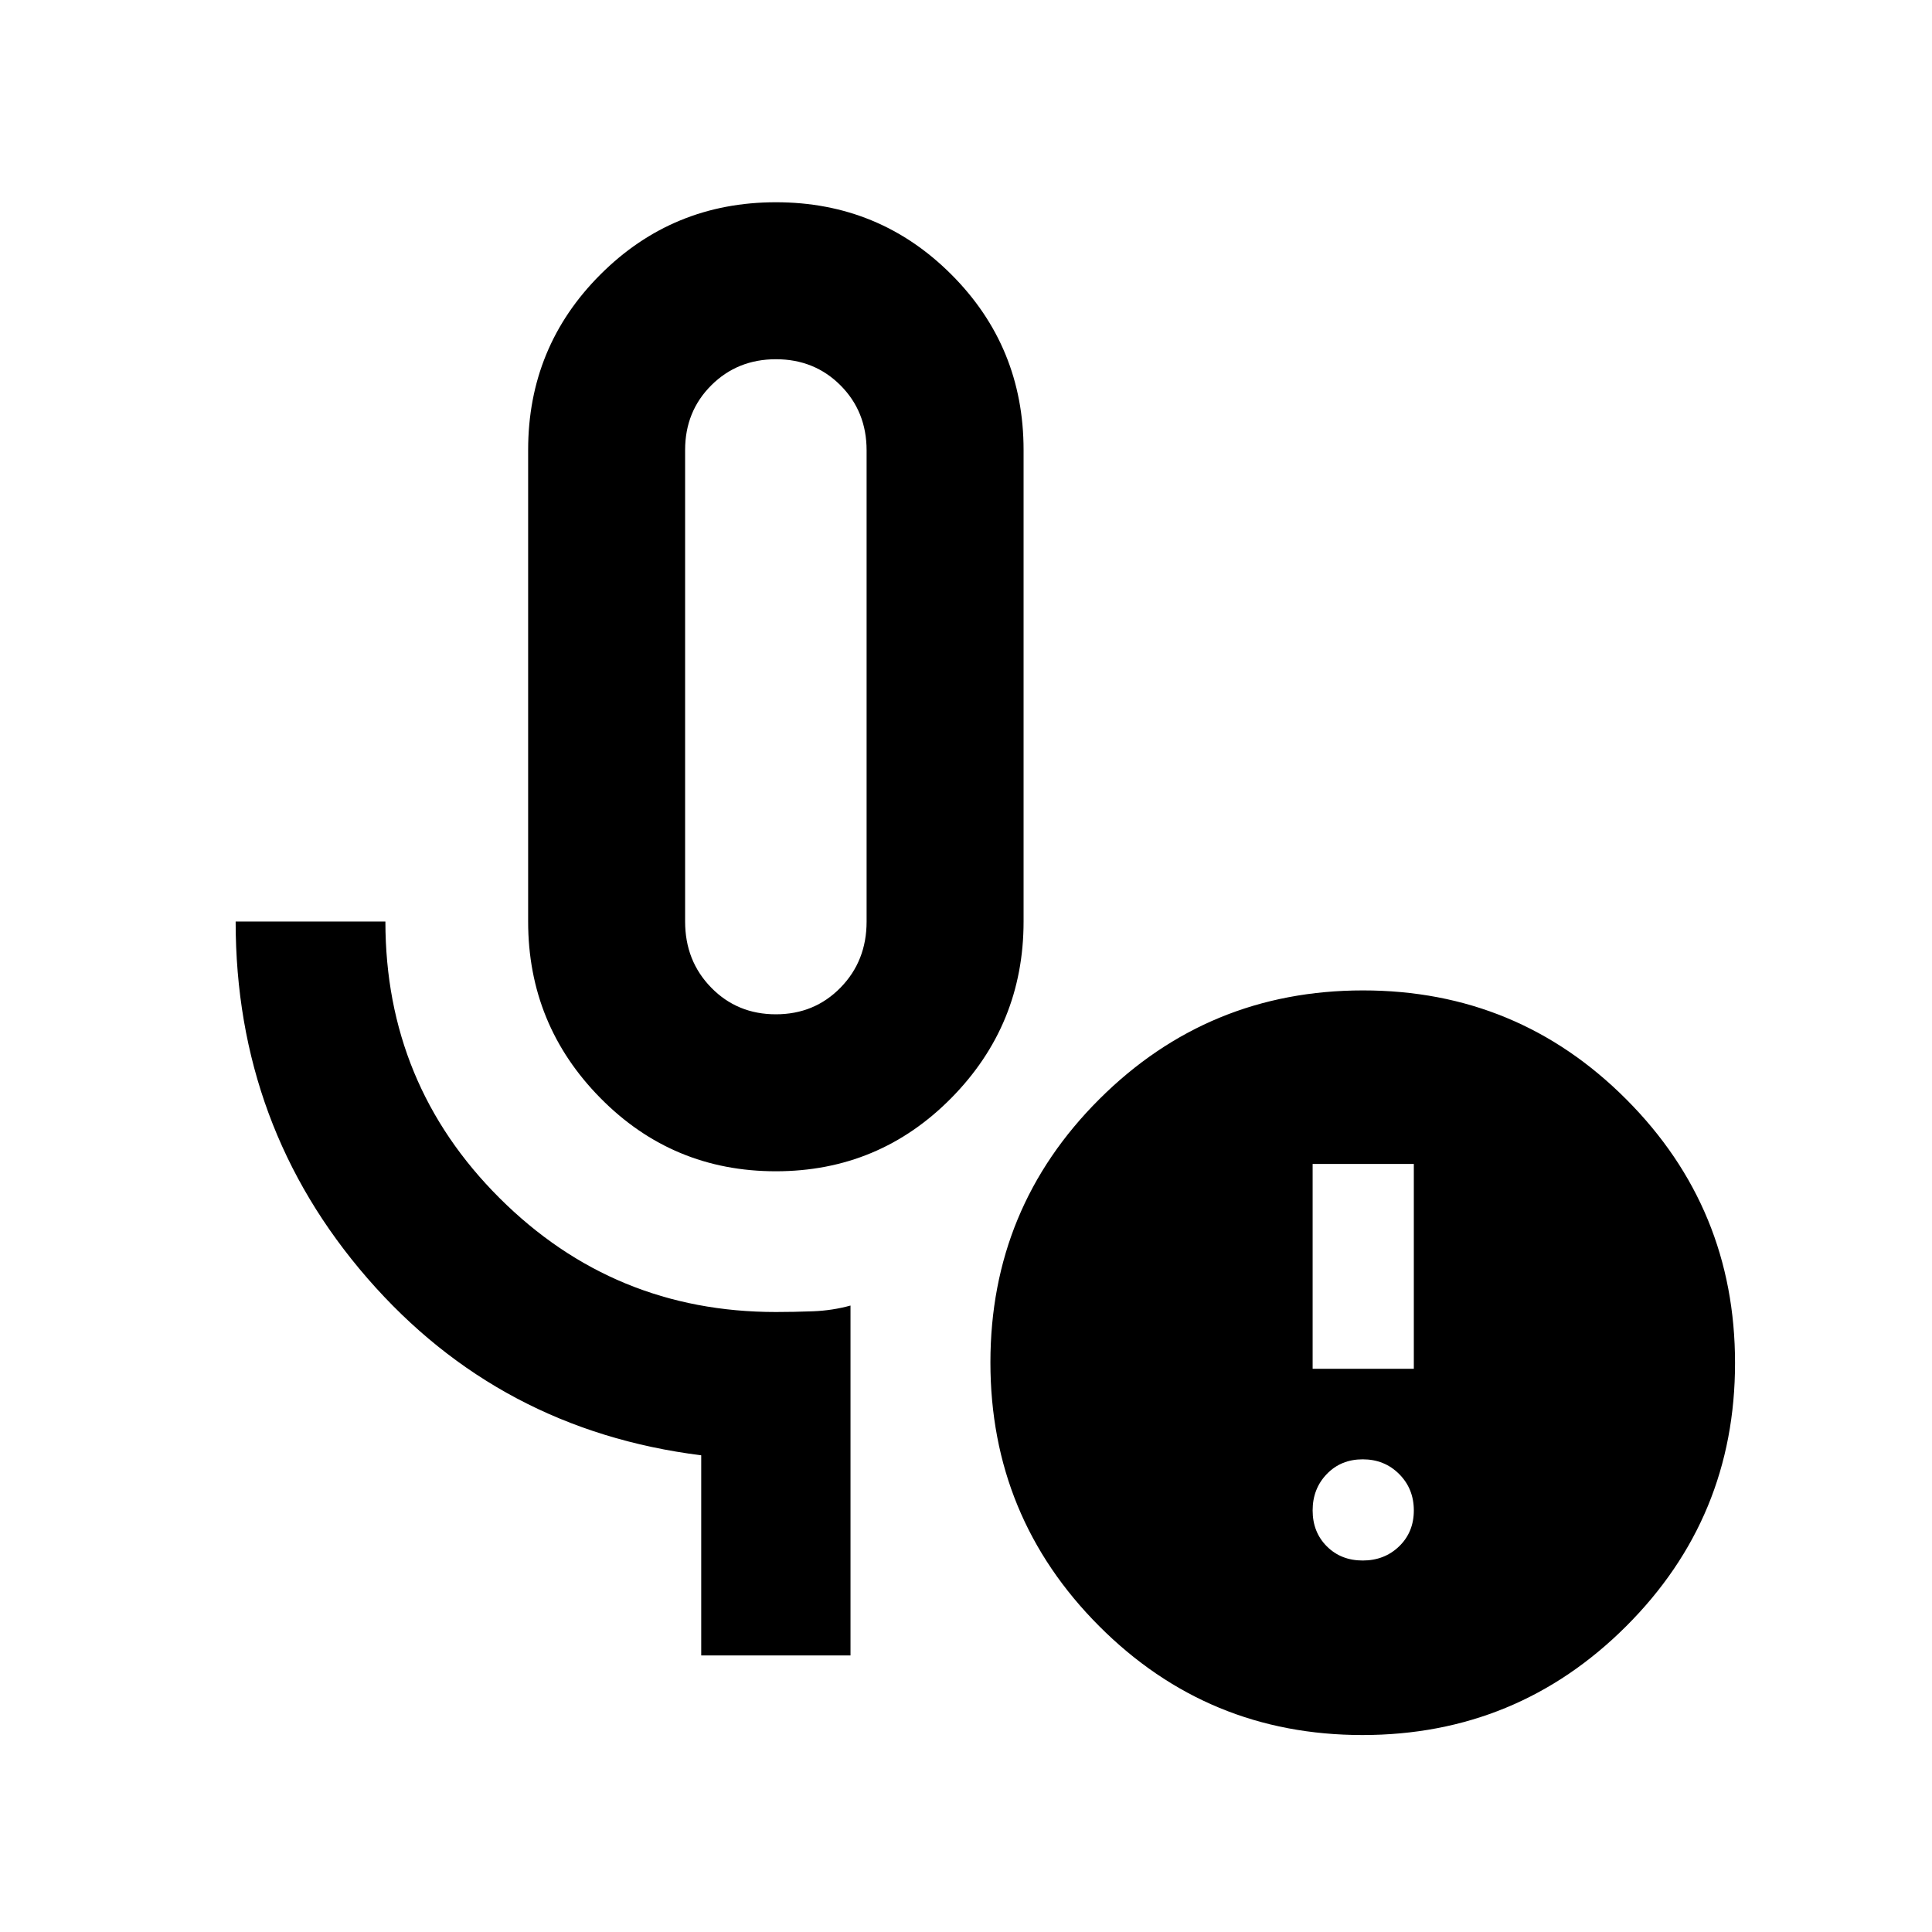<svg xmlns="http://www.w3.org/2000/svg" height="20" viewBox="0 -960 960 960" width="20"><path d="M385.49-378q-51.29 0-87.17-36.4-35.89-36.4-35.89-87.69v-234.32q0-51.29 35.91-87.19t87.21-35.9q51.3 0 87.18 35.9 35.88 35.9 35.88 87.19v234.32q0 51.29-35.91 87.69T385.49-378Zm.03-78q19.16 0 32.13-13.25 12.96-13.25 12.96-32.84v-234.12q0-19.29-12.95-32.29t-32.09-13q-19.14 0-32.14 12.96-13 12.97-13 32.13v234.32q0 19.59 12.97 32.84Q366.36-456 385.52-456Zm37.09 318.59h-74.18v-99.46q-100.36-12.58-165.85-87.95t-65.49-177.27h74.41q0 80.84 56.75 137.43t137.27 56.59q8.72 0 18.43-.36 9.7-.37 18.66-2.85v173.87Zm254.52-47.18q10.8 0 18.09-7.04 7.3-7.05 7.3-17.85 0-10.79-7.3-18.09-7.29-7.3-18.09-7.3t-17.84 7.3q-7.05 7.3-7.05 18.09 0 10.8 7.05 17.85 7.04 7.04 17.84 7.04Zm-24.89-95.28h50.28v-101.78h-50.28v101.78Zm24.73 182q-76.84 0-130.84-54.16t-54-131q0-76.84 54.16-130.84t131-54q76.84 0 130.84 54.16t54 131q0 76.84-54.16 130.84t-131 54Zm-291.45-521Z"/></svg>